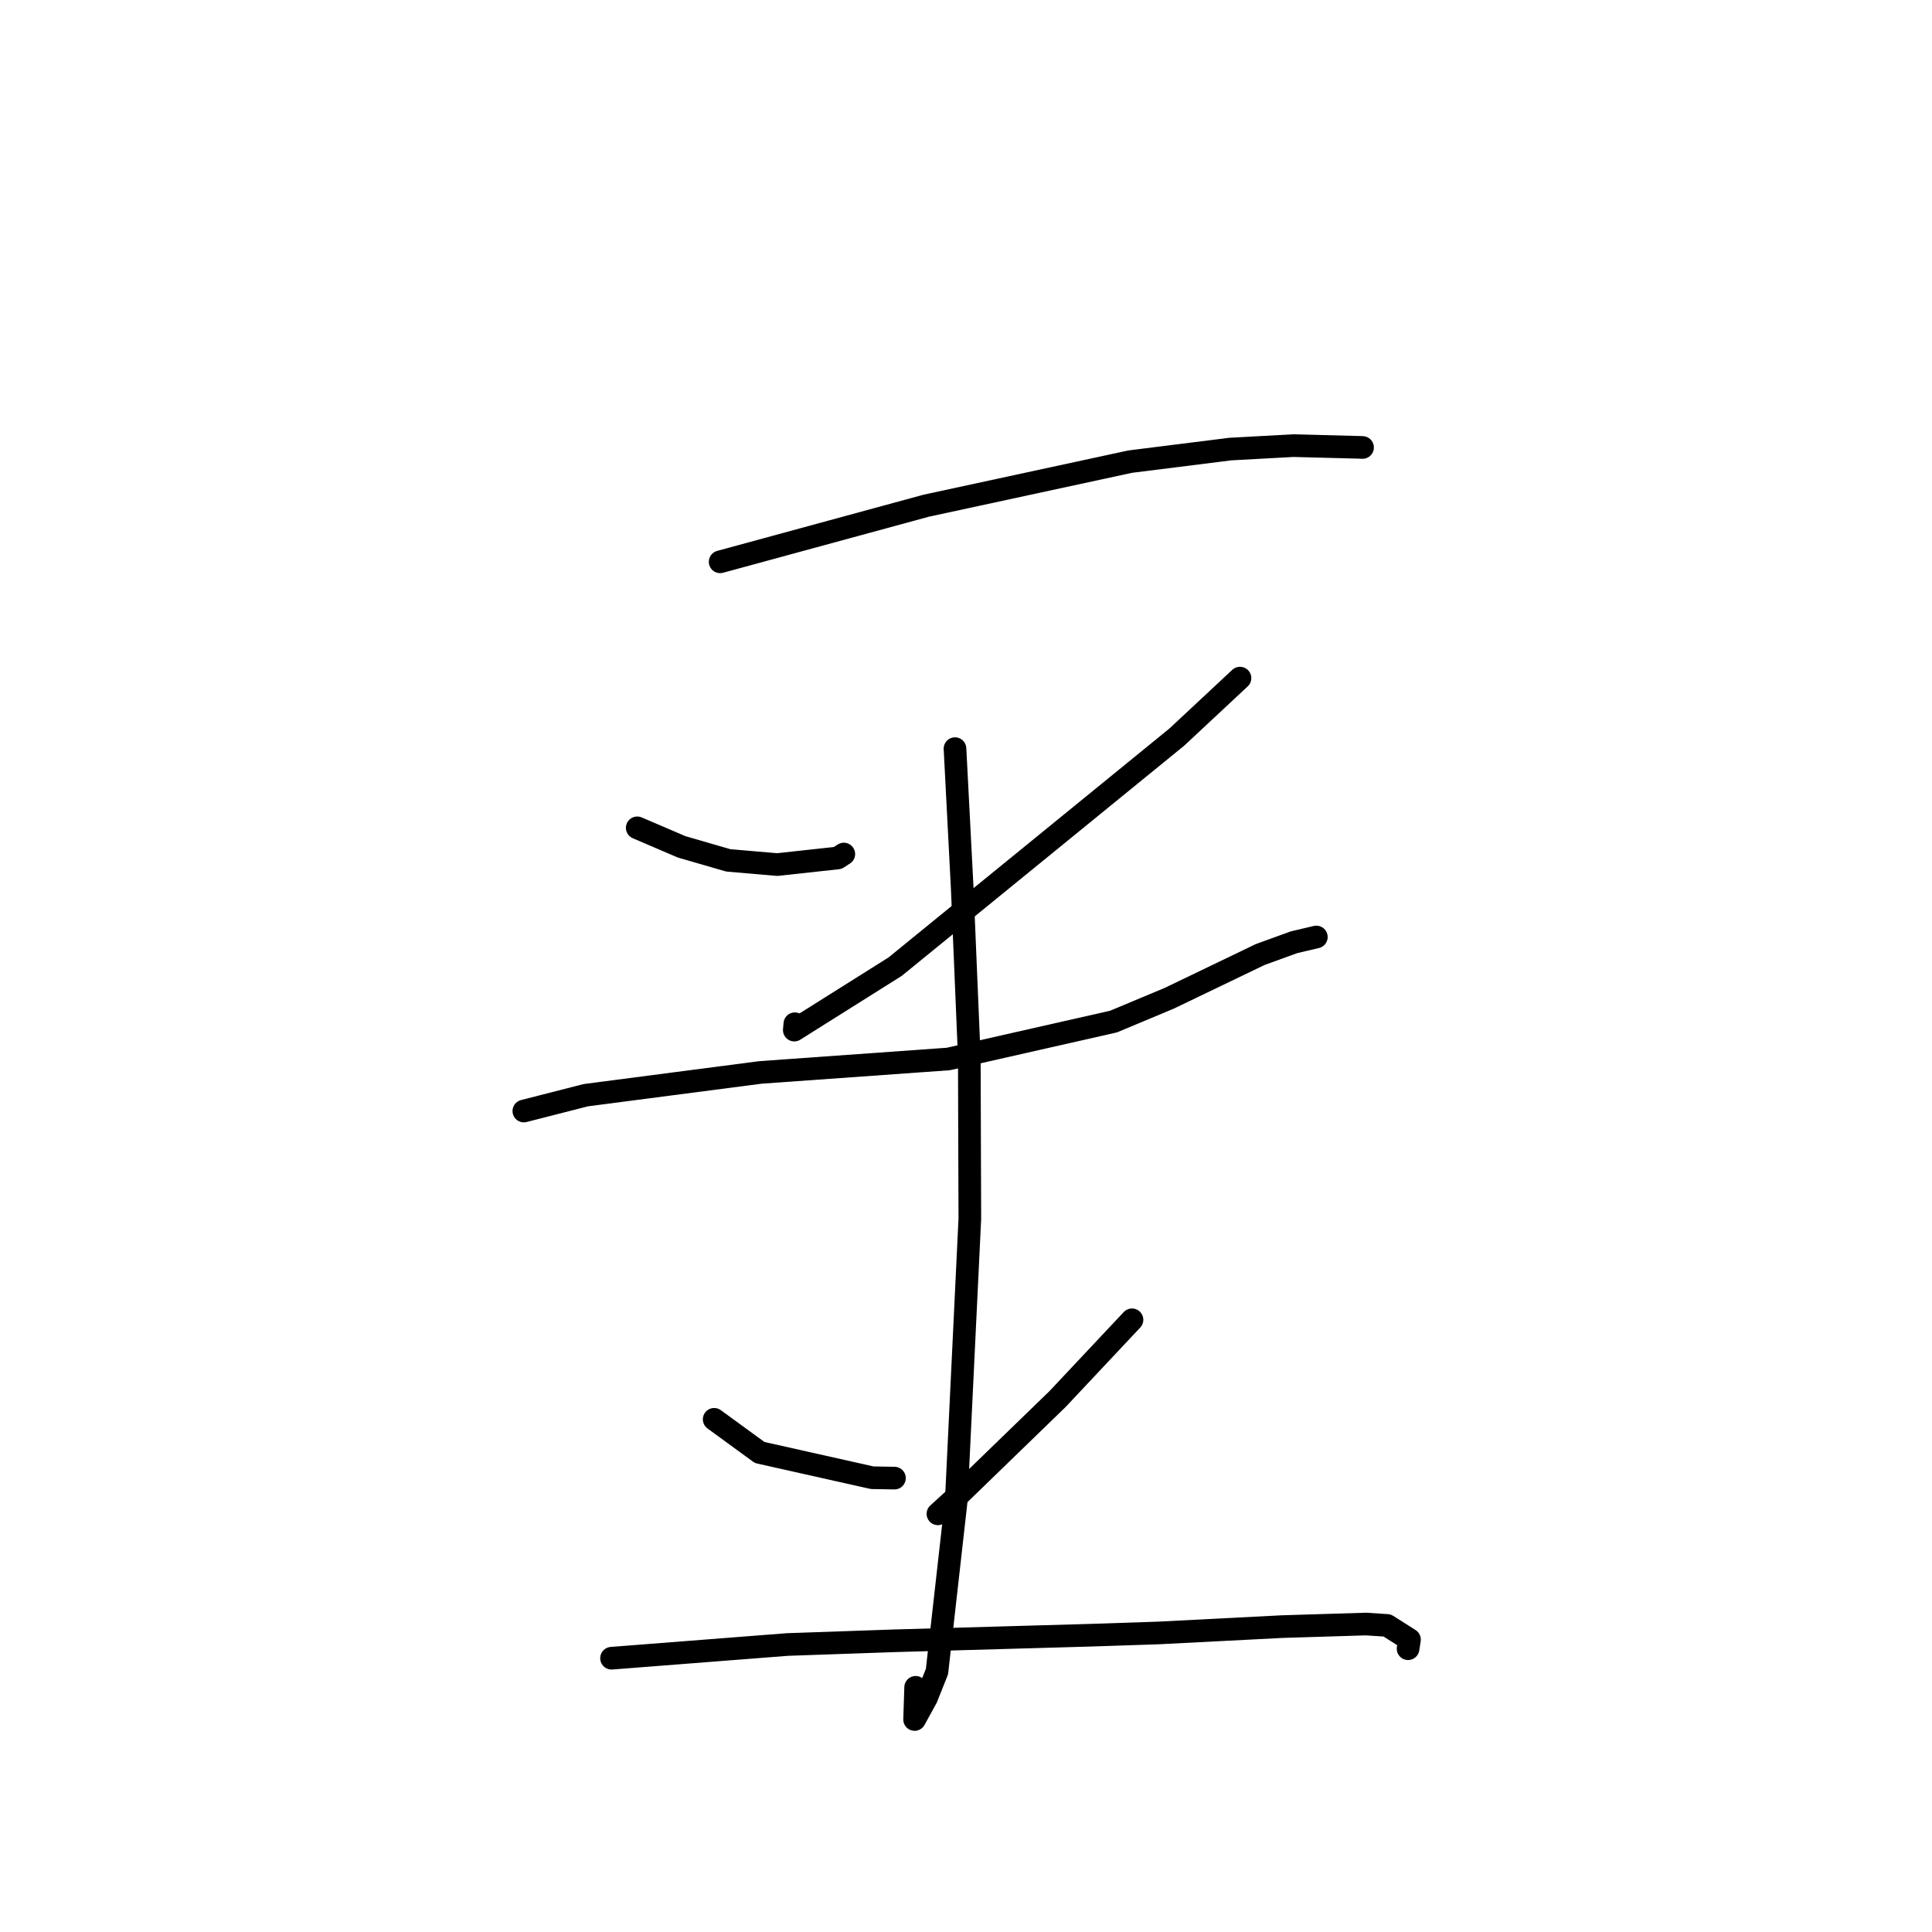 <?xml version="1.0" standalone="no"?>
    <svg width="256" height="256" xmlns="http://www.w3.org/2000/svg" version="1.1">
    <polyline stroke="black" stroke-width="3" stroke-linecap="round" fill="transparent" stroke-linejoin="round" points="95.423 74.444 122.728 67.009 149.756 61.169 163.037 59.503 171.358 59.049 180.233 59.277 180.518 59.291 180.542 59.292 180.546 59.292 " />
        <polyline stroke="black" stroke-width="3" stroke-linecap="round" fill="transparent" stroke-linejoin="round" points="84.436 109.691 90.316 112.211 96.504 114.004 102.985 114.561 110.993 113.688 111.81 113.164 " />
        <polyline stroke="black" stroke-width="3" stroke-linecap="round" fill="transparent" stroke-linejoin="round" points="164.305 89.853 155.923 97.676 144.879 106.678 118.61 128.087 105.247 136.492 105.322 135.652 " />
        <polyline stroke="black" stroke-width="3" stroke-linecap="round" fill="transparent" stroke-linejoin="round" points="69.411 147.218 77.62 145.118 100.766 142.102 125.66 140.322 147.546 135.363 154.939 132.272 166.982 126.48 171.462 124.853 174.406 124.161 174.424 124.157 " />
        <polyline stroke="black" stroke-width="3" stroke-linecap="round" fill="transparent" stroke-linejoin="round" points="126.542 99.199 127.502 117.753 128.437 140.075 128.508 161.494 126.714 198.774 124.154 221.49 122.77 224.964 121.19 227.842 121.328 223.579 " />
        <polyline stroke="black" stroke-width="3" stroke-linecap="round" fill="transparent" stroke-linejoin="round" points="94.631 188.067 100.659 192.464 115.575 195.808 118.521 195.857 " />
        <polyline stroke="black" stroke-width="3" stroke-linecap="round" fill="transparent" stroke-linejoin="round" points="149.995 174.88 140.134 185.377 126.954 198.152 124.281 200.591 " />
        <polyline stroke="black" stroke-width="3" stroke-linecap="round" fill="transparent" stroke-linejoin="round" points="81.03 219.723 104.312 217.907 118.474 217.414 144.181 216.684 153.455 216.378 169.863 215.536 180.979 215.194 183.806 215.377 186.764 217.253 186.612 218.239 186.577 218.464 " />
        </svg>